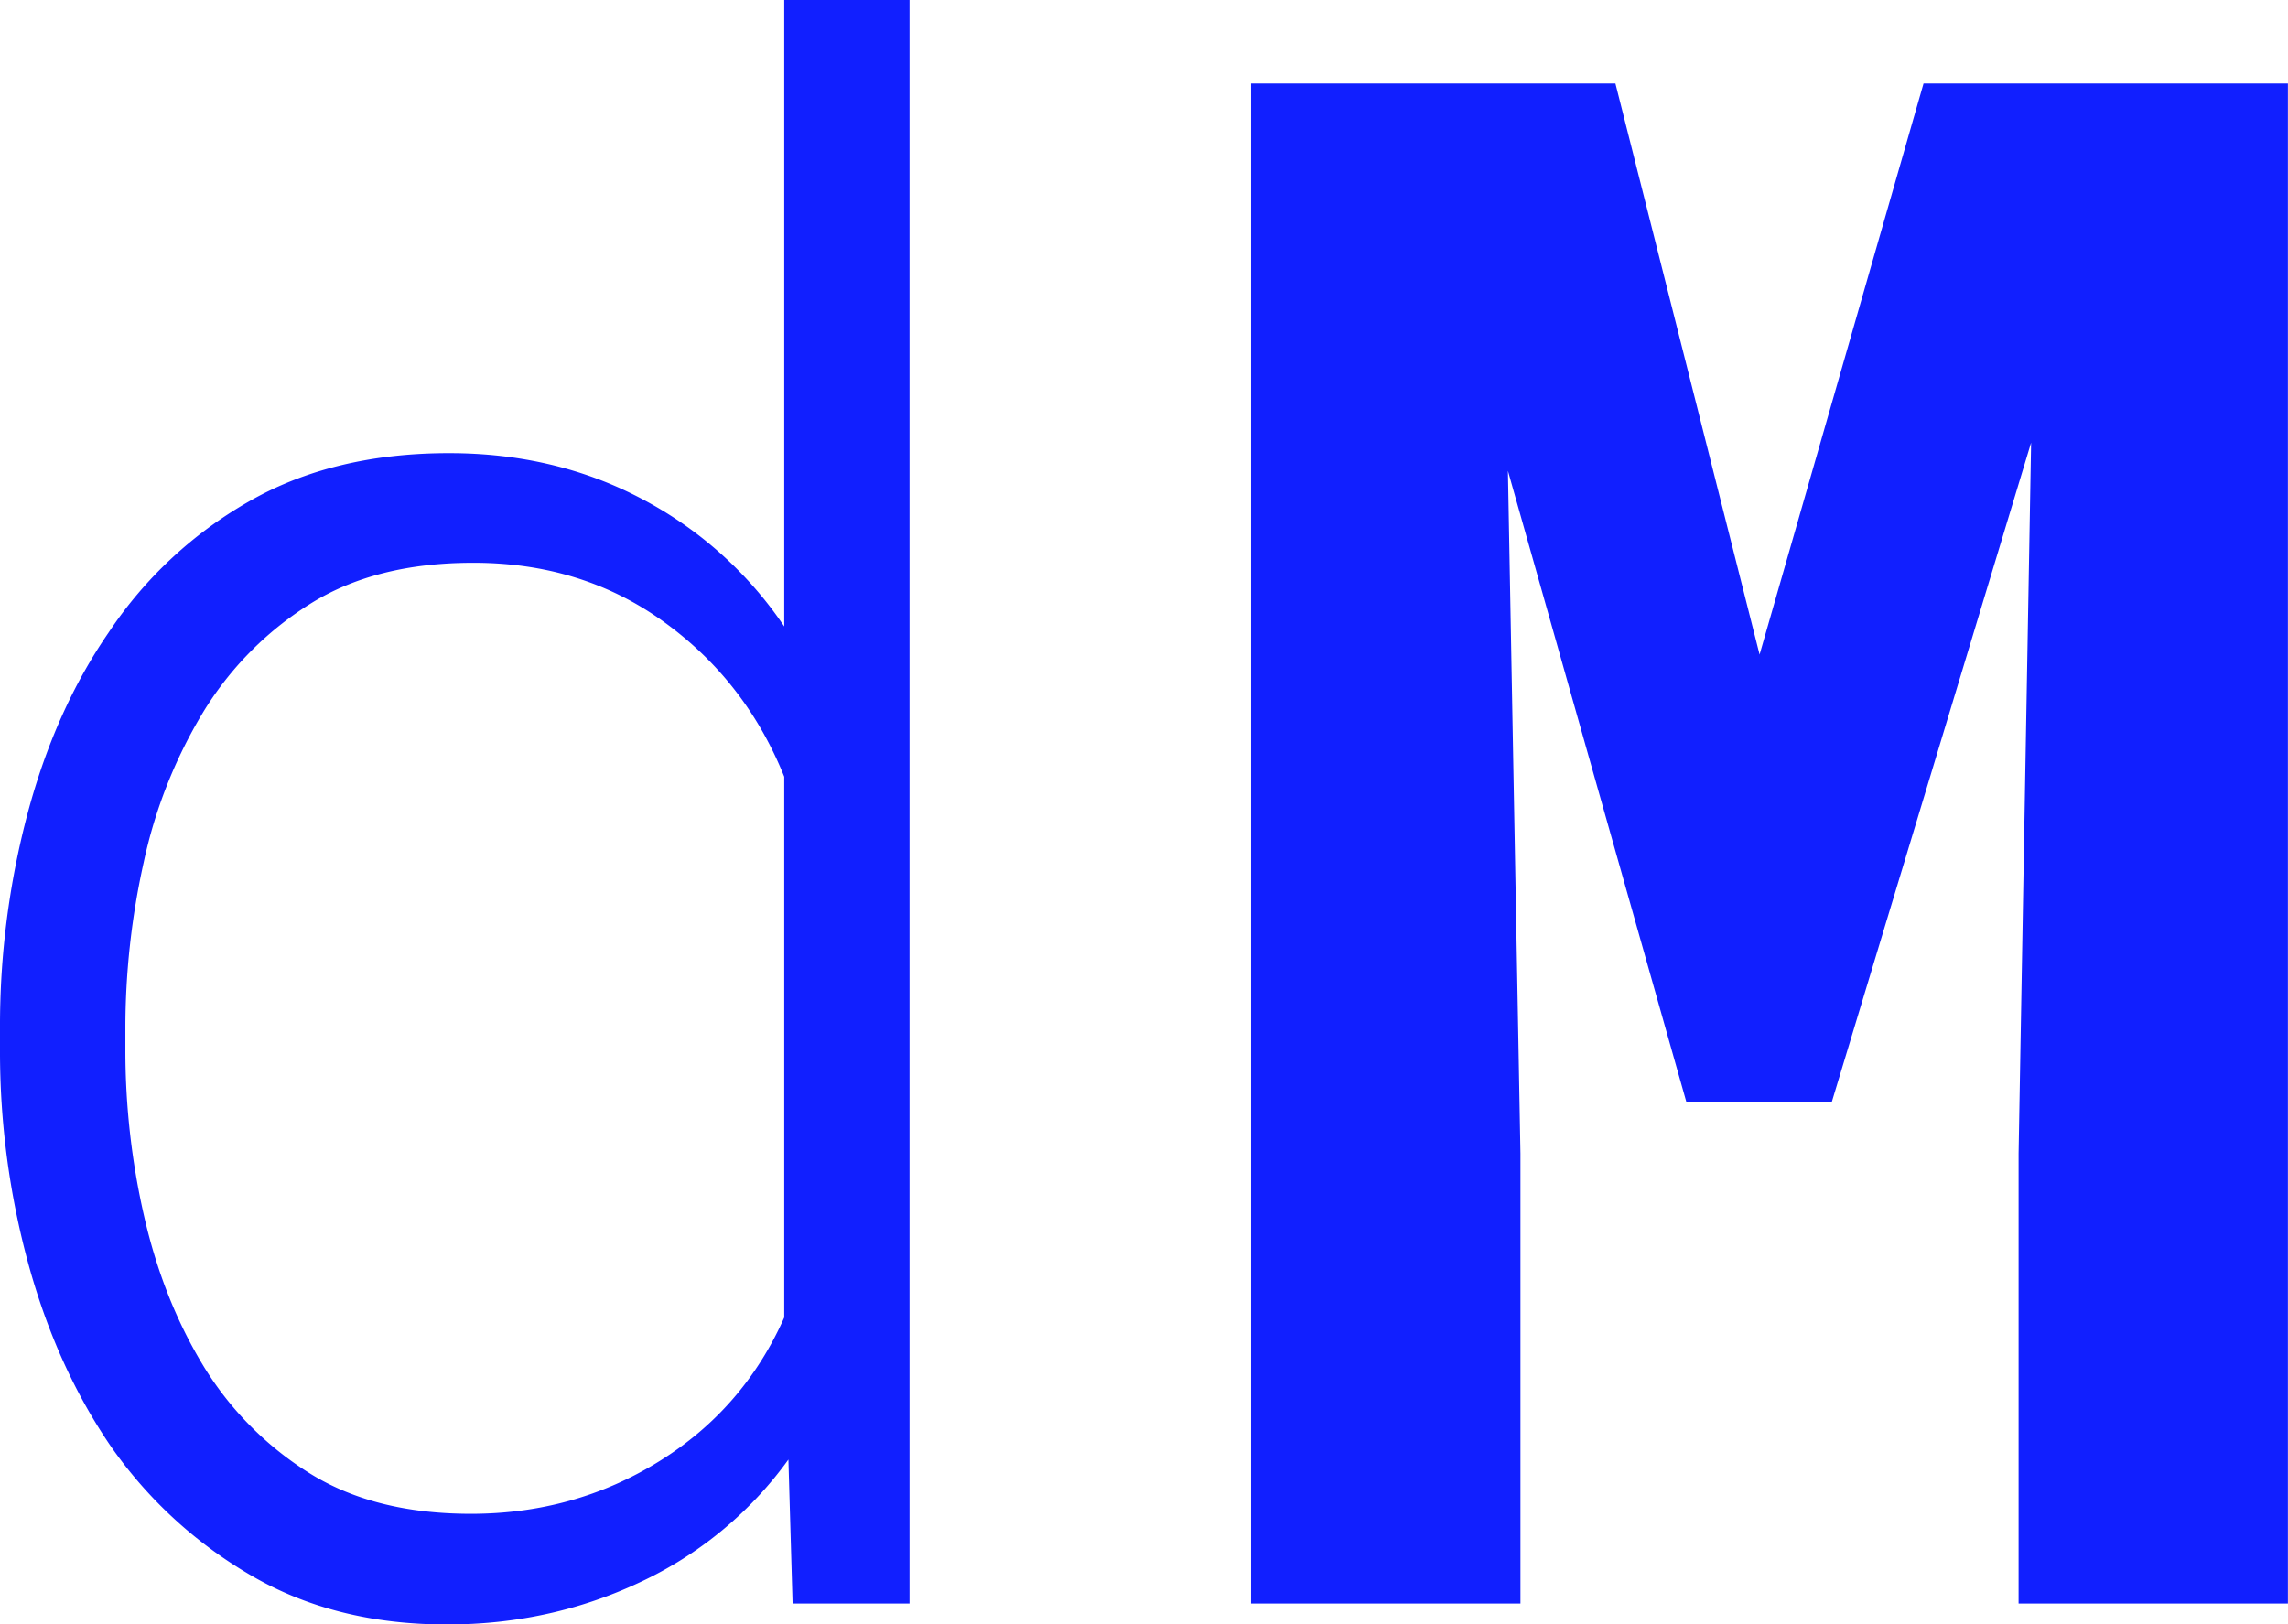 <svg xmlns="http://www.w3.org/2000/svg" viewBox="0 0 1048.62 744.7"><defs><style>.cls-1{fill:#111fff;}</style></defs><title>logodM</title><g id="Capa_2" data-name="Capa 2"><g id="Capa_1-2" data-name="Capa 1"><path class="cls-1" d="M12.68,372.83Q25.35,325.45,49.77,290A190.7,190.7,0,0,1,113.91,230q38.76-22.26,91.89-22.26,48.81,0,88.54,21.06a179.06,179.06,0,0,1,65.09,58.39V0h57.43V735.13h-53.6l-1.92-66a174.85,174.85,0,0,1-68,56.23q-41.16,19.38-88.54,19.38-51.21,0-89.74-22.49a202.37,202.37,0,0,1-64.37-59.35Q25.85,626.5,12.92,579.11A369.6,369.6,0,0,1,0,481.47V471.42A379.89,379.89,0,0,1,12.68,372.83ZM66.05,557.57q8.61,37.81,26.8,68a150,150,0,0,0,48.58,49.54Q171.33,694,215.85,694,263.24,694,302,670t57.43-66V356.08q-17.71-44-55.28-71.07t-87.34-27q-45,0-75.14,19.14a151.63,151.63,0,0,0-48.82,49.78,223.19,223.19,0,0,0-27,68.44,350.38,350.38,0,0,0-8.38,76.09v10.05A341.07,341.07,0,0,0,66.05,557.57Z"/><path class="cls-1" d="M806.44,300.08,881.58,38.29h167V735.13H925.14V528.86l5.74-325.93L839.47,505.4H772.94L691.1,215.85l5.74,313V735.13H573.37V38.29h167Z"/></g></g></svg>
